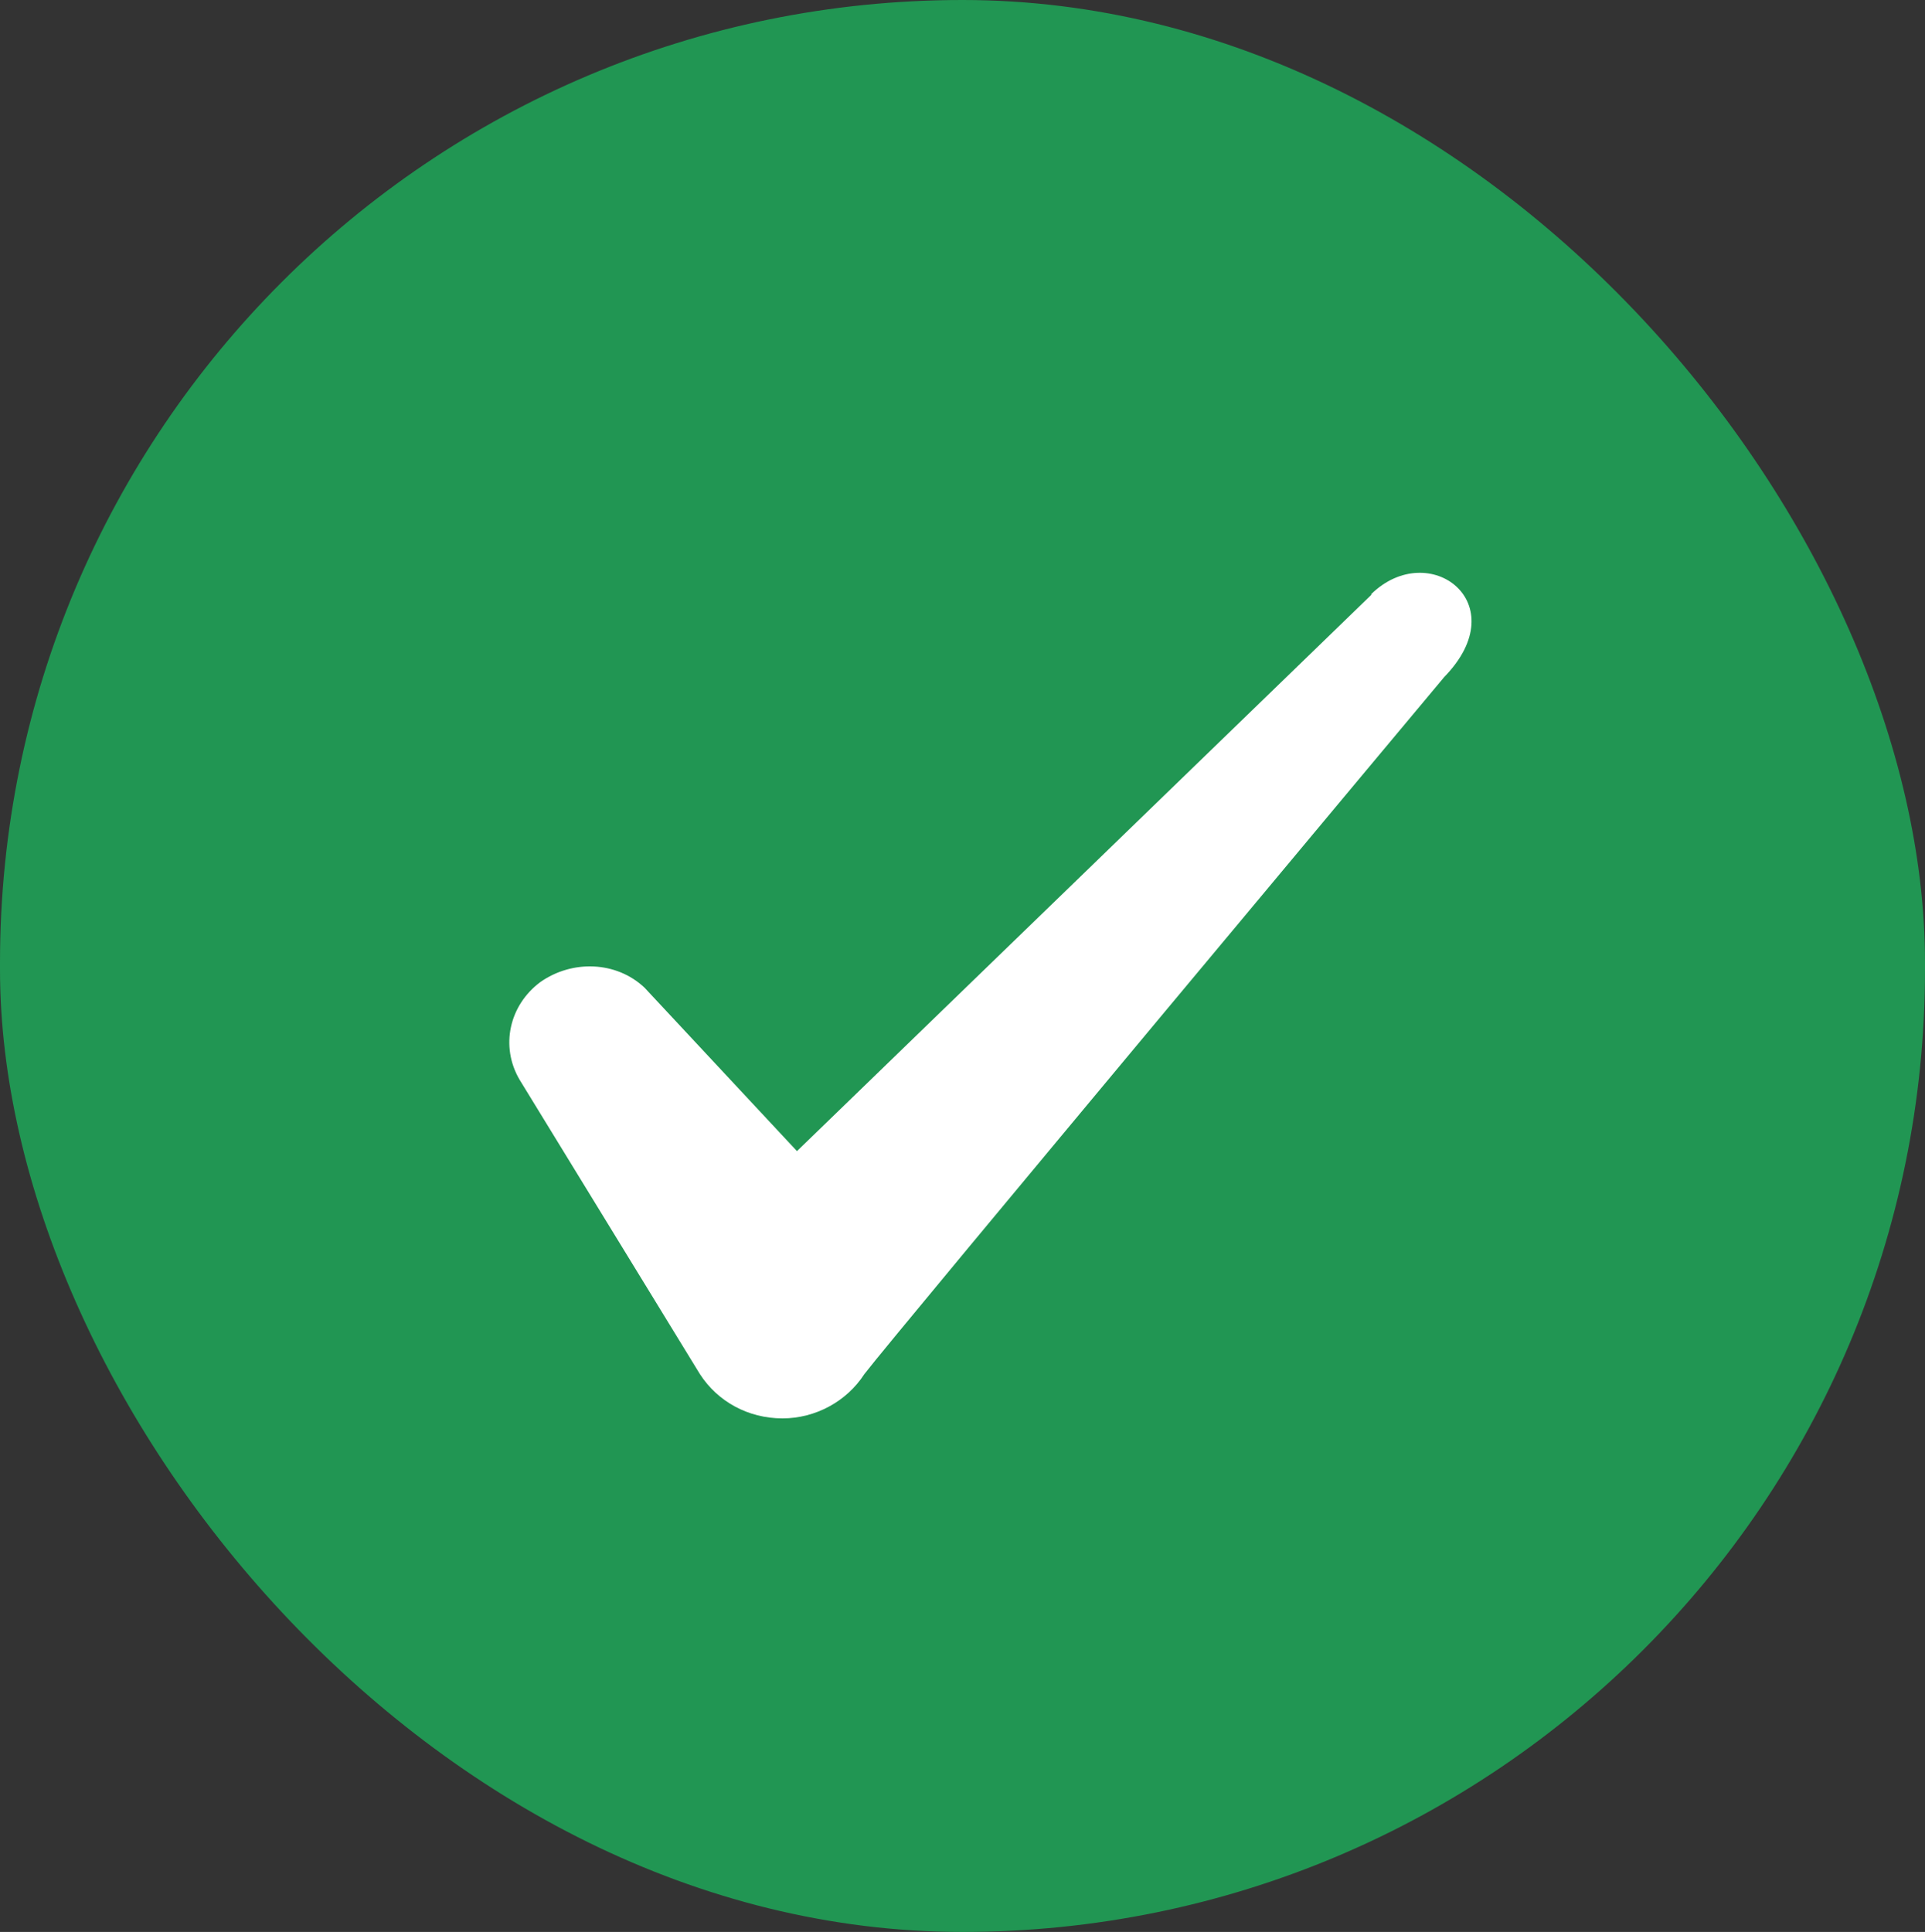 <svg width="280" height="281" viewBox="0 0 280 281" fill="none" xmlns="http://www.w3.org/2000/svg">
<rect x="0" y="0" width="280" height="281" fill="#333333" stroke="none"/>
<rect width="280" height="281" rx="140" fill="#219653"/>
<path fill-rule="evenodd" clip-rule="evenodd" d="M199.457 86.527L115.923 167.431L93.757 143.663C89.673 139.8 83.257 139.565 78.59 142.844C74.04 146.239 72.757 152.21 75.557 157.011L101.807 199.863C104.373 203.844 108.807 206.303 113.823 206.303C118.607 206.303 123.157 203.844 125.723 199.863C129.923 194.36 210.073 98.469 210.073 98.469C220.573 87.698 207.857 78.214 199.457 86.41V86.527Z" fill="white"/>
</svg>
